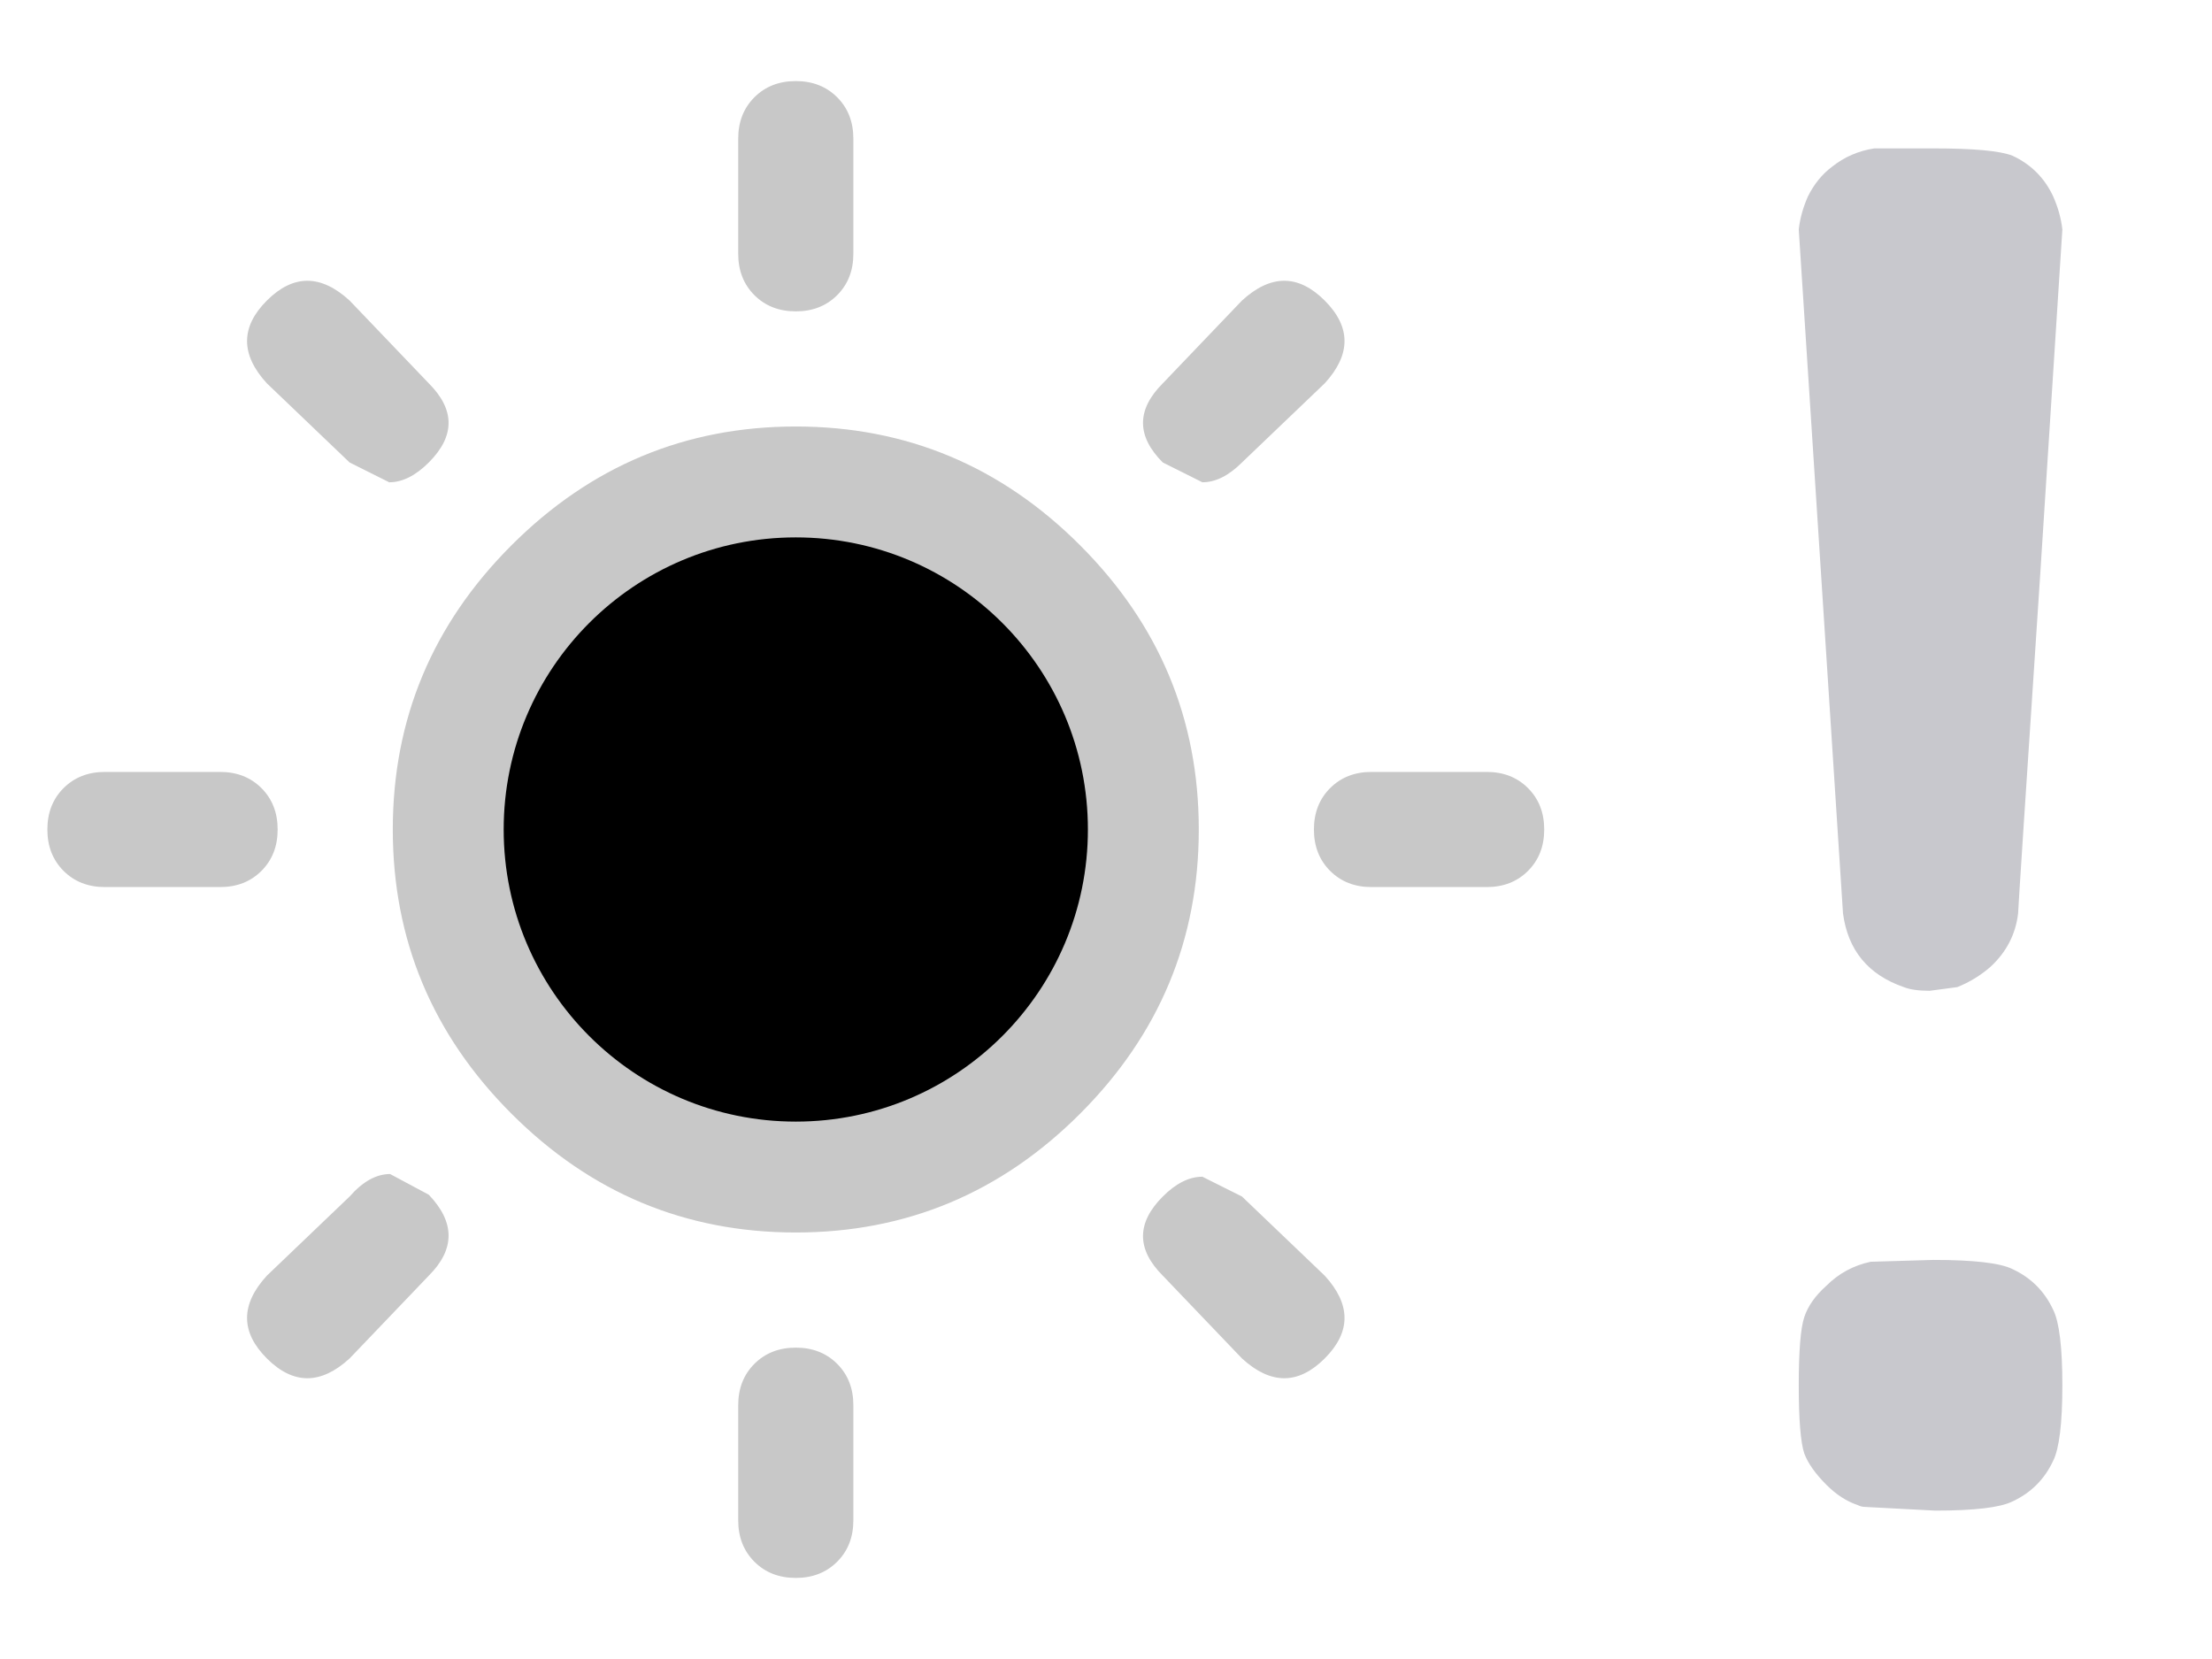 <?xml version="1.0" encoding="UTF-8" standalone="no"?>
<svg
   xmlns:dc="http://purl.org/dc/elements/1.1/"
   xmlns:cc="http://creativecommons.org/ns#"
   xmlns:rdf="http://www.w3.org/1999/02/22-rdf-syntax-ns#"
   xmlns:svg="http://www.w3.org/2000/svg"
   xmlns="http://www.w3.org/2000/svg"
   xmlns:sodipodi="http://sodipodi.sourceforge.net/DTD/sodipodi-0.dtd"
   xmlns:inkscape="http://www.inkscape.org/namespaces/inkscape"
   height="900"
   width="1200"
   id="svg3435"
   version="1.1"
   inkscape:version="0.91 r13725"
   sodipodi:docname="shadows_clip_warning.svg"
   inkscape:export-filename="/Users/aferrero/Projects/Photoflow/Git/Default/PhotoFlow/icons/shadows_clip_warning.png"
   inkscape:export-xdpi="1.8"
   inkscape:export-ydpi="1.8">
  <defs
     id="defs3441">
    <inkscape:perspective
       id="perspective10"
       inkscape:persp3d-origin="372.04724 : 350.78739 : 1"
       inkscape:vp_z="744.09448 : 526.18109 : 1"
       inkscape:vp_y="0 : 1000 : 0"
       inkscape:vp_x="0 : 526.18109 : 1"
       sodipodi:type="inkscape:persp3d" />
  </defs>
  <sodipodi:namedview
     pagecolor="#ffffff"
     bordercolor="#666666"
     borderopacity="1"
     objecttolerance="10"
     gridtolerance="10"
     guidetolerance="10"
     inkscape:pageopacity="0"
     inkscape:pageshadow="2"
     inkscape:window-width="1280"
     inkscape:window-height="751"
     id="namedview3439"
     showgrid="false"
     inkscape:zoom="0.549"
     inkscape:cx="666.66666"
     inkscape:cy="500"
     inkscape:window-x="0"
     inkscape:window-y="0"
     inkscape:window-maximized="1"
     inkscape:current-layer="svg3435" />
  <path
     d="m 25.696,450 q 0,-13.664 8.784,-22.448 8.784,-8.784 22.448,-8.784 l 62.464,0 q 13.664,0 22.448,8.784 8.784,8.784 8.784,22.448 0,13.664 -8.784,22.448 -8.784,8.784 -22.448,8.784 l -62.464,0 q -13.664,0 -22.448,-8.784 Q 25.696,463.664 25.696,450 Z m 119.072,286.944 q -10.736,-10.736 -10.736,-21.96 0,-11.224 10.736,-22.936 l 44.896,-42.944 q 10.736,-12.2 21.96,-12.2 l 20.984,11.224 q 10.736,11.224 10.736,22.204 0,10.98 -10.736,21.716 l -42.944,44.896 q -11.712,10.736 -22.936,10.736 -11.224,0 -21.96,-10.736 z m 0,-528.992 q -10.736,-11.712 -10.736,-22.936 0,-11.224 10.736,-21.96 10.736,-10.736 21.96,-10.736 11.224,0 22.936,10.736 l 42.944,44.896 q 10.736,10.736 10.736,21.472 0,10.736 -10.736,21.472 -10.736,10.736 -21.472,10.736 L 189.664,250.896 Z M 213.088,450 q 0,-89.792 64.416,-154.208 64.416,-64.416 154.208,-64.416 89.792,0 154.208,64.416 64.416,64.416 64.416,154.208 0,89.792 -64.416,154.208 -64.416,64.416 -154.208,64.416 -89.792,0 -154.208,-64.416 Q 213.088,539.792 213.088,450 Z m 62.464,0 q 0,64.416 45.872,110.288 45.872,45.872 110.288,45.872 64.416,0 109.312,-44.896 Q 587.872,514.416 587.872,450 587.872,385.584 542,339.712 496.128,293.84 431.712,293.84 q -64.416,0 -110.288,45.872 Q 275.552,385.584 275.552,450 Z m 124.928,374.784 0,-62.464 q 0,-13.664 8.784,-22.448 8.784,-8.784 22.448,-8.784 13.664,0 22.448,8.784 8.784,8.784 8.784,22.448 l 0,62.464 q 0,13.664 -8.784,22.448 -8.784,8.784 -22.448,8.784 -13.664,0 -22.448,-8.784 -8.784,-8.784 -8.784,-22.448 z m 0,-687.104 0,-62.464 q 0,-13.664 8.784,-22.448 8.784,-8.784 22.448,-8.784 13.664,0 22.448,8.784 8.784,8.784 8.784,22.448 l 0,62.464 q 0,13.664 -8.784,22.448 -8.784,8.784 -22.448,8.784 -13.664,0 -22.448,-8.784 -8.784,-8.784 -8.784,-22.448 z m 230.336,554.368 q -10.736,-10.736 -10.736,-21.472 0,-10.736 10.736,-21.472 10.736,-10.736 21.472,-10.736 l 21.472,10.736 44.896,42.944 q 10.736,11.712 10.736,22.936 0,11.224 -10.736,21.96 -10.736,10.736 -21.96,10.736 -11.224,0 -22.936,-10.736 z m 0,-441.152 Q 620.08,240.16 620.08,229.424 q 0,-10.736 10.736,-21.472 l 42.944,-44.896 q 11.712,-10.736 22.936,-10.736 11.224,0 21.96,10.736 10.736,10.736 10.736,21.96 0,11.224 -10.736,22.936 l -44.896,42.944 q -10.736,10.736 -21.472,10.736 z M 712.8,450 q 0,-13.664 8.784,-22.448 8.784,-8.784 22.448,-8.784 l 62.464,0 q 13.664,0 22.448,8.784 8.784,8.784 8.784,22.448 0,13.664 -8.784,22.448 -8.784,8.784 -22.448,8.784 l -62.464,0 q -13.664,0 -22.448,-8.784 Q 712.8,463.664 712.8,450 Z"
     id="path3437"
     style="fill:#c8c8c8;fill-opacity:1;opacity:1"
     inkscape:connector-curvature="0" />
  <g
     id="layer1"
     inkscape:label="Layer 1"
     transform="translate(701.962,-158.577)">
    <path
       inkscape:connector-curvature="0"
       id="text7445"
       d="m 312.857,843.077 34,-1 c 22,1.3e-4 36.333,1.667 43,5 10,4.667 17.333,12 22,22 3.333,6.667 5,20.333 5,41 -4.1e-4,20.667 -1.667,34.333 -5,41 -4.667,10 -12,17.333 -22,22 -6.667,3.333 -20.667,5 -42,5 l -38,-2 c -1.334,0 -2.667,-0.333 -4,-1 -6,-2 -11.667,-5.667 -17,-11 -6,-6 -10,-11.667 -12,-17 -2,-6 -3,-18.333 -3,-37 -2.7e-4,-18.667 1,-31 3,-37 2,-6 6,-11.667 12,-17 6.666,-6.667 14.666,-11 24,-13 m 2,-604 32,0 c 22,7.4e-4 36.333,1.334 43,4 10,4.667 17.333,12.001 22,22 2.666,6.001 4.333,12.001 5,18 l -12,187 c -8,120.667 -12,182 -12,184 -1.334,11.334 -6.334,21 -15,29 -5.334,4.667 -11.334,8.334 -18,11 l -15,2 c -6,2.8e-4 -10.667,-0.666 -14,-2 -19.334,-6.666 -30.334,-20 -33,-40 l -24,-371 c 0.666,-5.999 2.333,-11.999 5,-18 3.333,-6.666 7.666,-11.999 13,-16 6.666,-5.333 14.333,-8.666 23,-10"
       style="font-style:normal;font-variant:normal;font-weight:normal;font-stretch:normal;font-size:1000px;font-family:OCRA;-inkscape-font-specification:OCRA;fill:#c8c8cd;fill-opacity:1;stroke:none;stroke-width:1px;stroke-linecap:butt;stroke-linejoin:miter;stroke-opacity:1" />
  </g>
  <circle
     style="opacity:1;fill:#000000;fill-opacity:1;stroke:#000000;stroke-width:0;stroke-miterlimit:4;stroke-dasharray:none;stroke-dashoffset:0;stroke-opacity:1"
     id="path5532"
     cx="431.712"
     cy="450"
     r="158.47" />
</svg>
